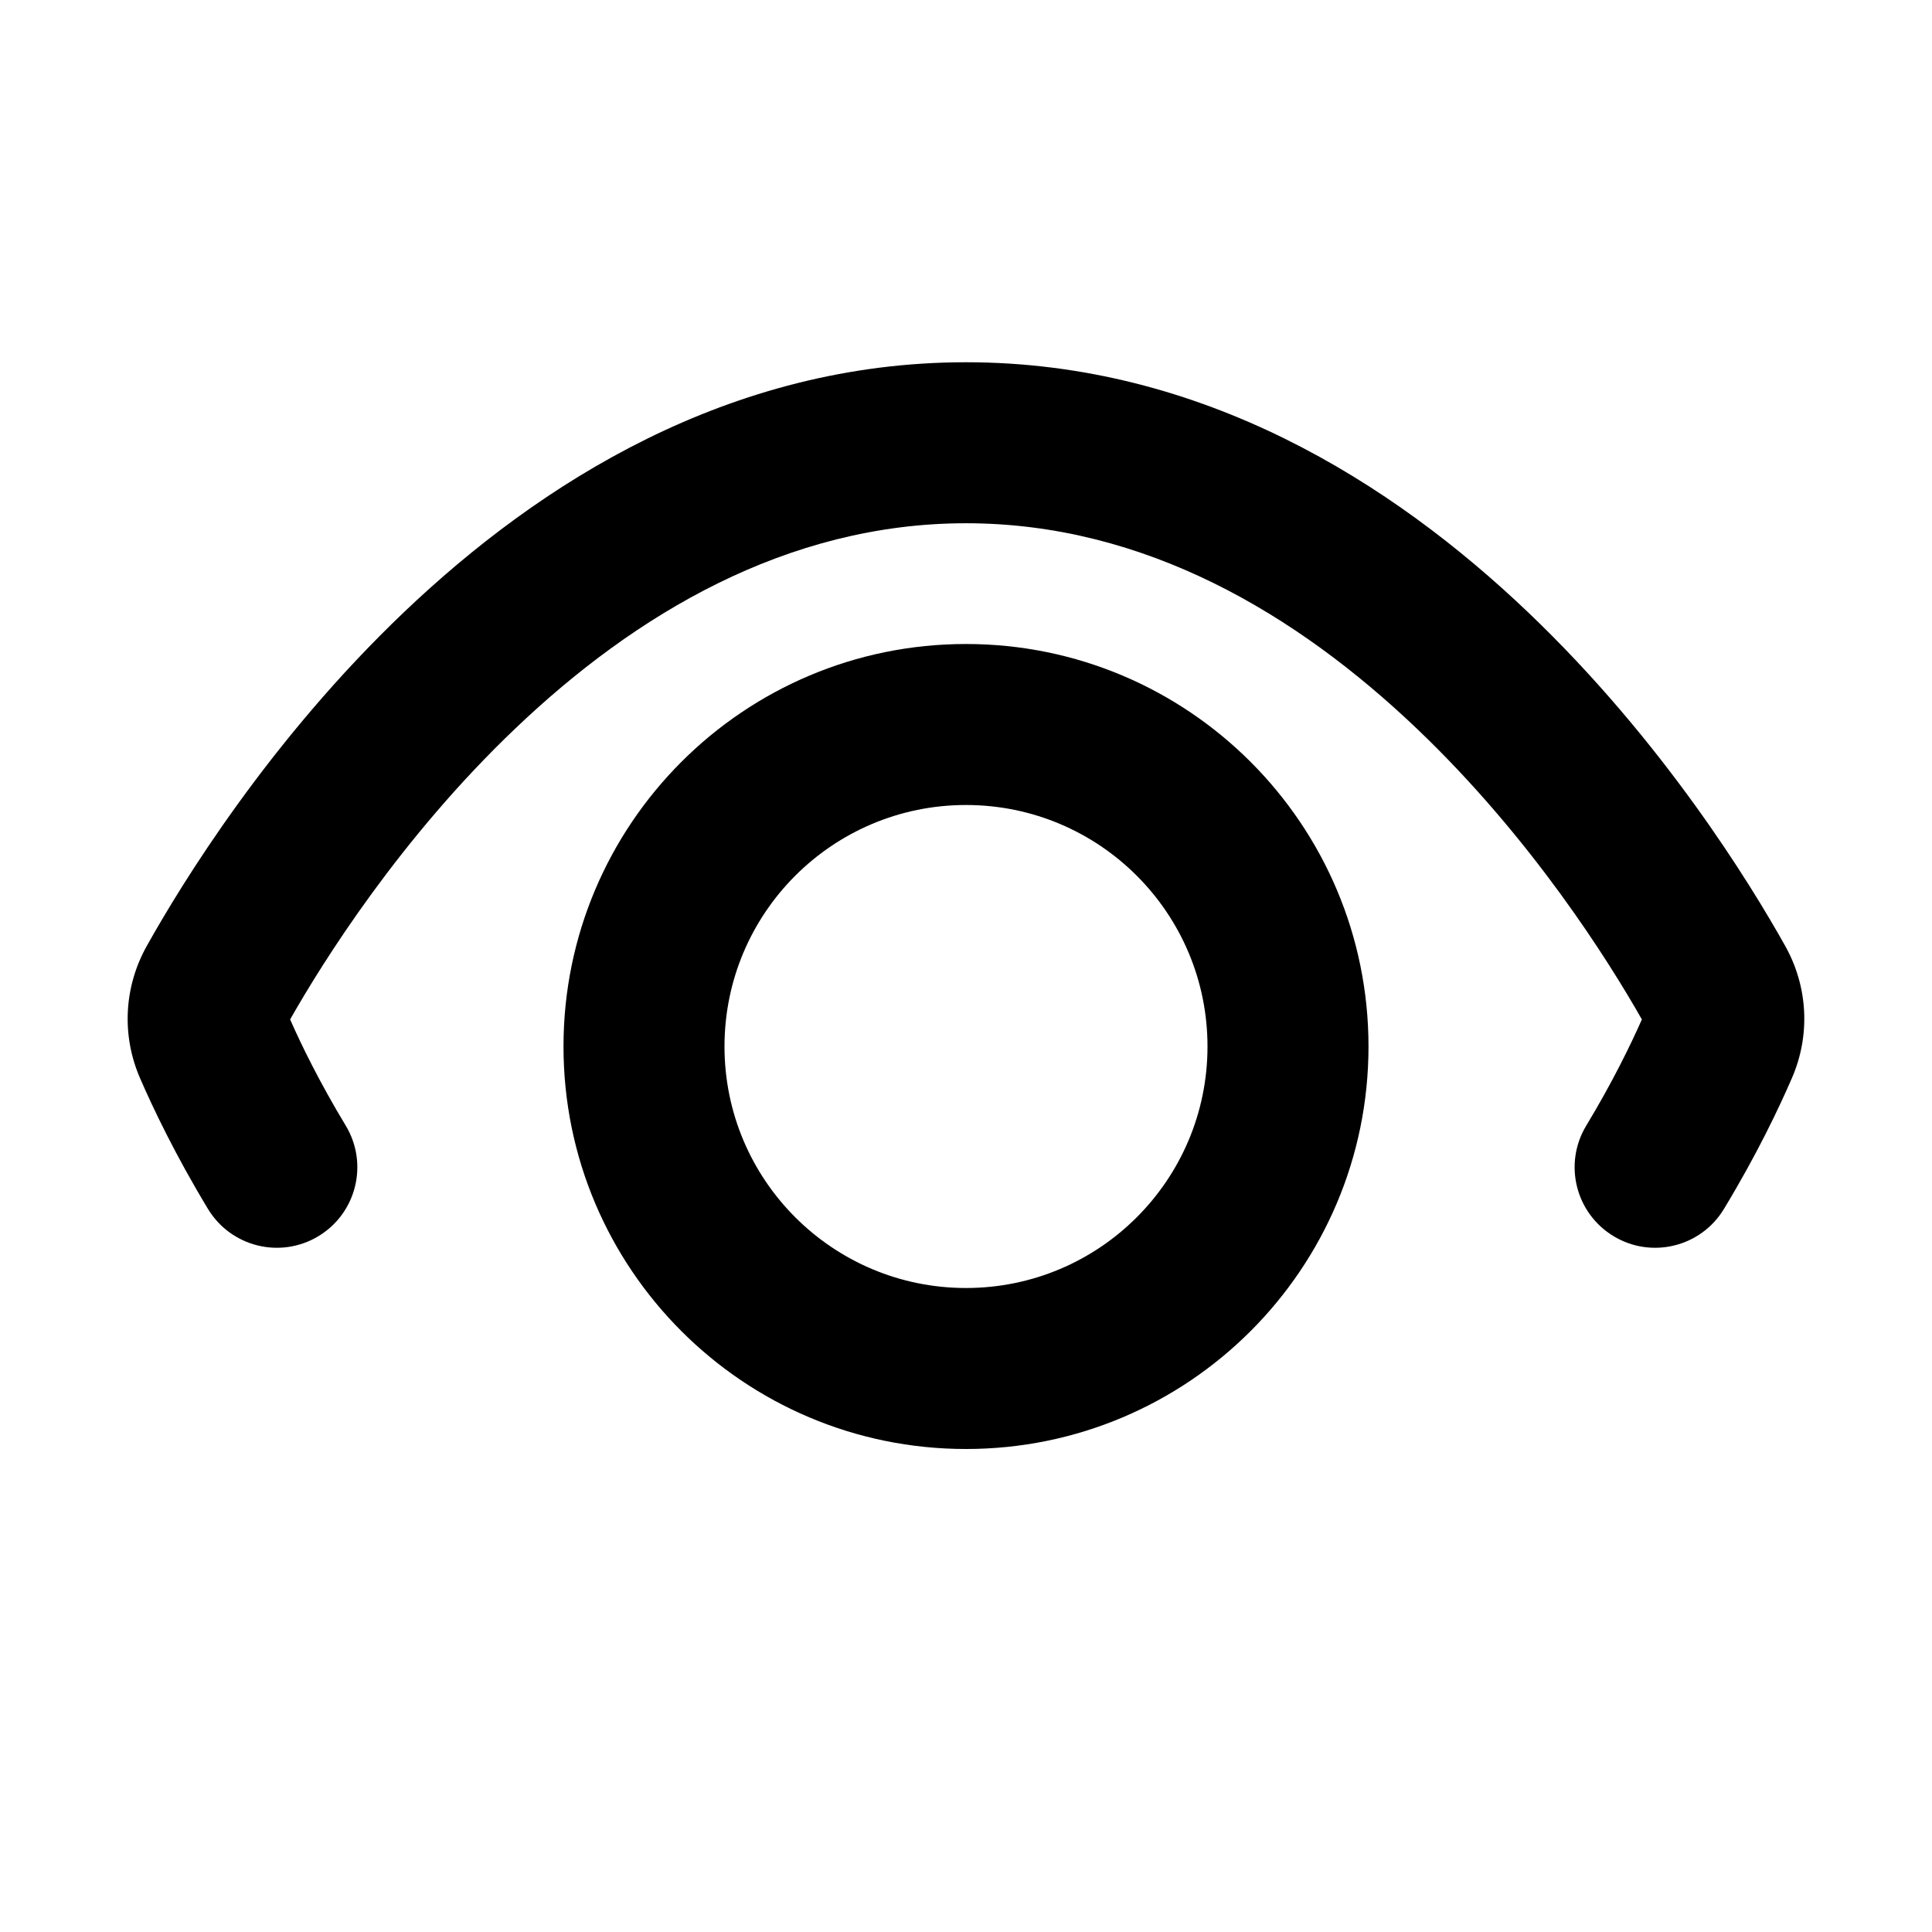 <svg width="24" height="24" viewBox="0 0 24 24" fill="none" xmlns="http://www.w3.org/2000/svg">
<path d="M4.295 13.983C4.58 14.456 4.429 15.07 3.956 15.356C3.483 15.642 2.869 15.49 2.583 15.017C2.177 14.345 1.901 13.766 1.739 13.392C1.507 12.857 1.541 12.255 1.824 11.75C2.255 10.98 3.344 9.199 5.023 7.6C6.699 6.004 9.056 4.5 12 4.5C14.944 4.5 17.301 6.004 18.976 7.6C20.655 9.199 21.745 10.98 22.176 11.75C22.459 12.255 22.492 12.857 22.26 13.392C22.098 13.766 21.823 14.345 21.416 15.017C21.131 15.49 20.516 15.642 20.044 15.356C19.571 15.07 19.419 14.456 19.705 13.983C20.032 13.442 20.258 12.975 20.396 12.664C19.99 11.949 19.029 10.412 17.597 9.048C16.117 7.638 14.23 6.5 12 6.5C9.77 6.5 7.882 7.638 6.403 9.048C4.971 10.412 4.01 11.949 3.604 12.664C3.741 12.975 3.968 13.442 4.295 13.983Z" fill="currentColor"/>
<path fill-rule="evenodd" clip-rule="evenodd" d="M12 8C9.238 8 7 10.239 7 13C7 15.761 9.238 18 12 18C14.761 18 17 15.761 17 13C17 10.239 14.761 8 12 8ZM9 13C9 11.343 10.343 10 12 10C13.657 10 15 11.343 15 13C15 14.657 13.657 16 12 16C10.343 16 9 14.657 9 13Z" fill="currentColor"/>
</svg>
